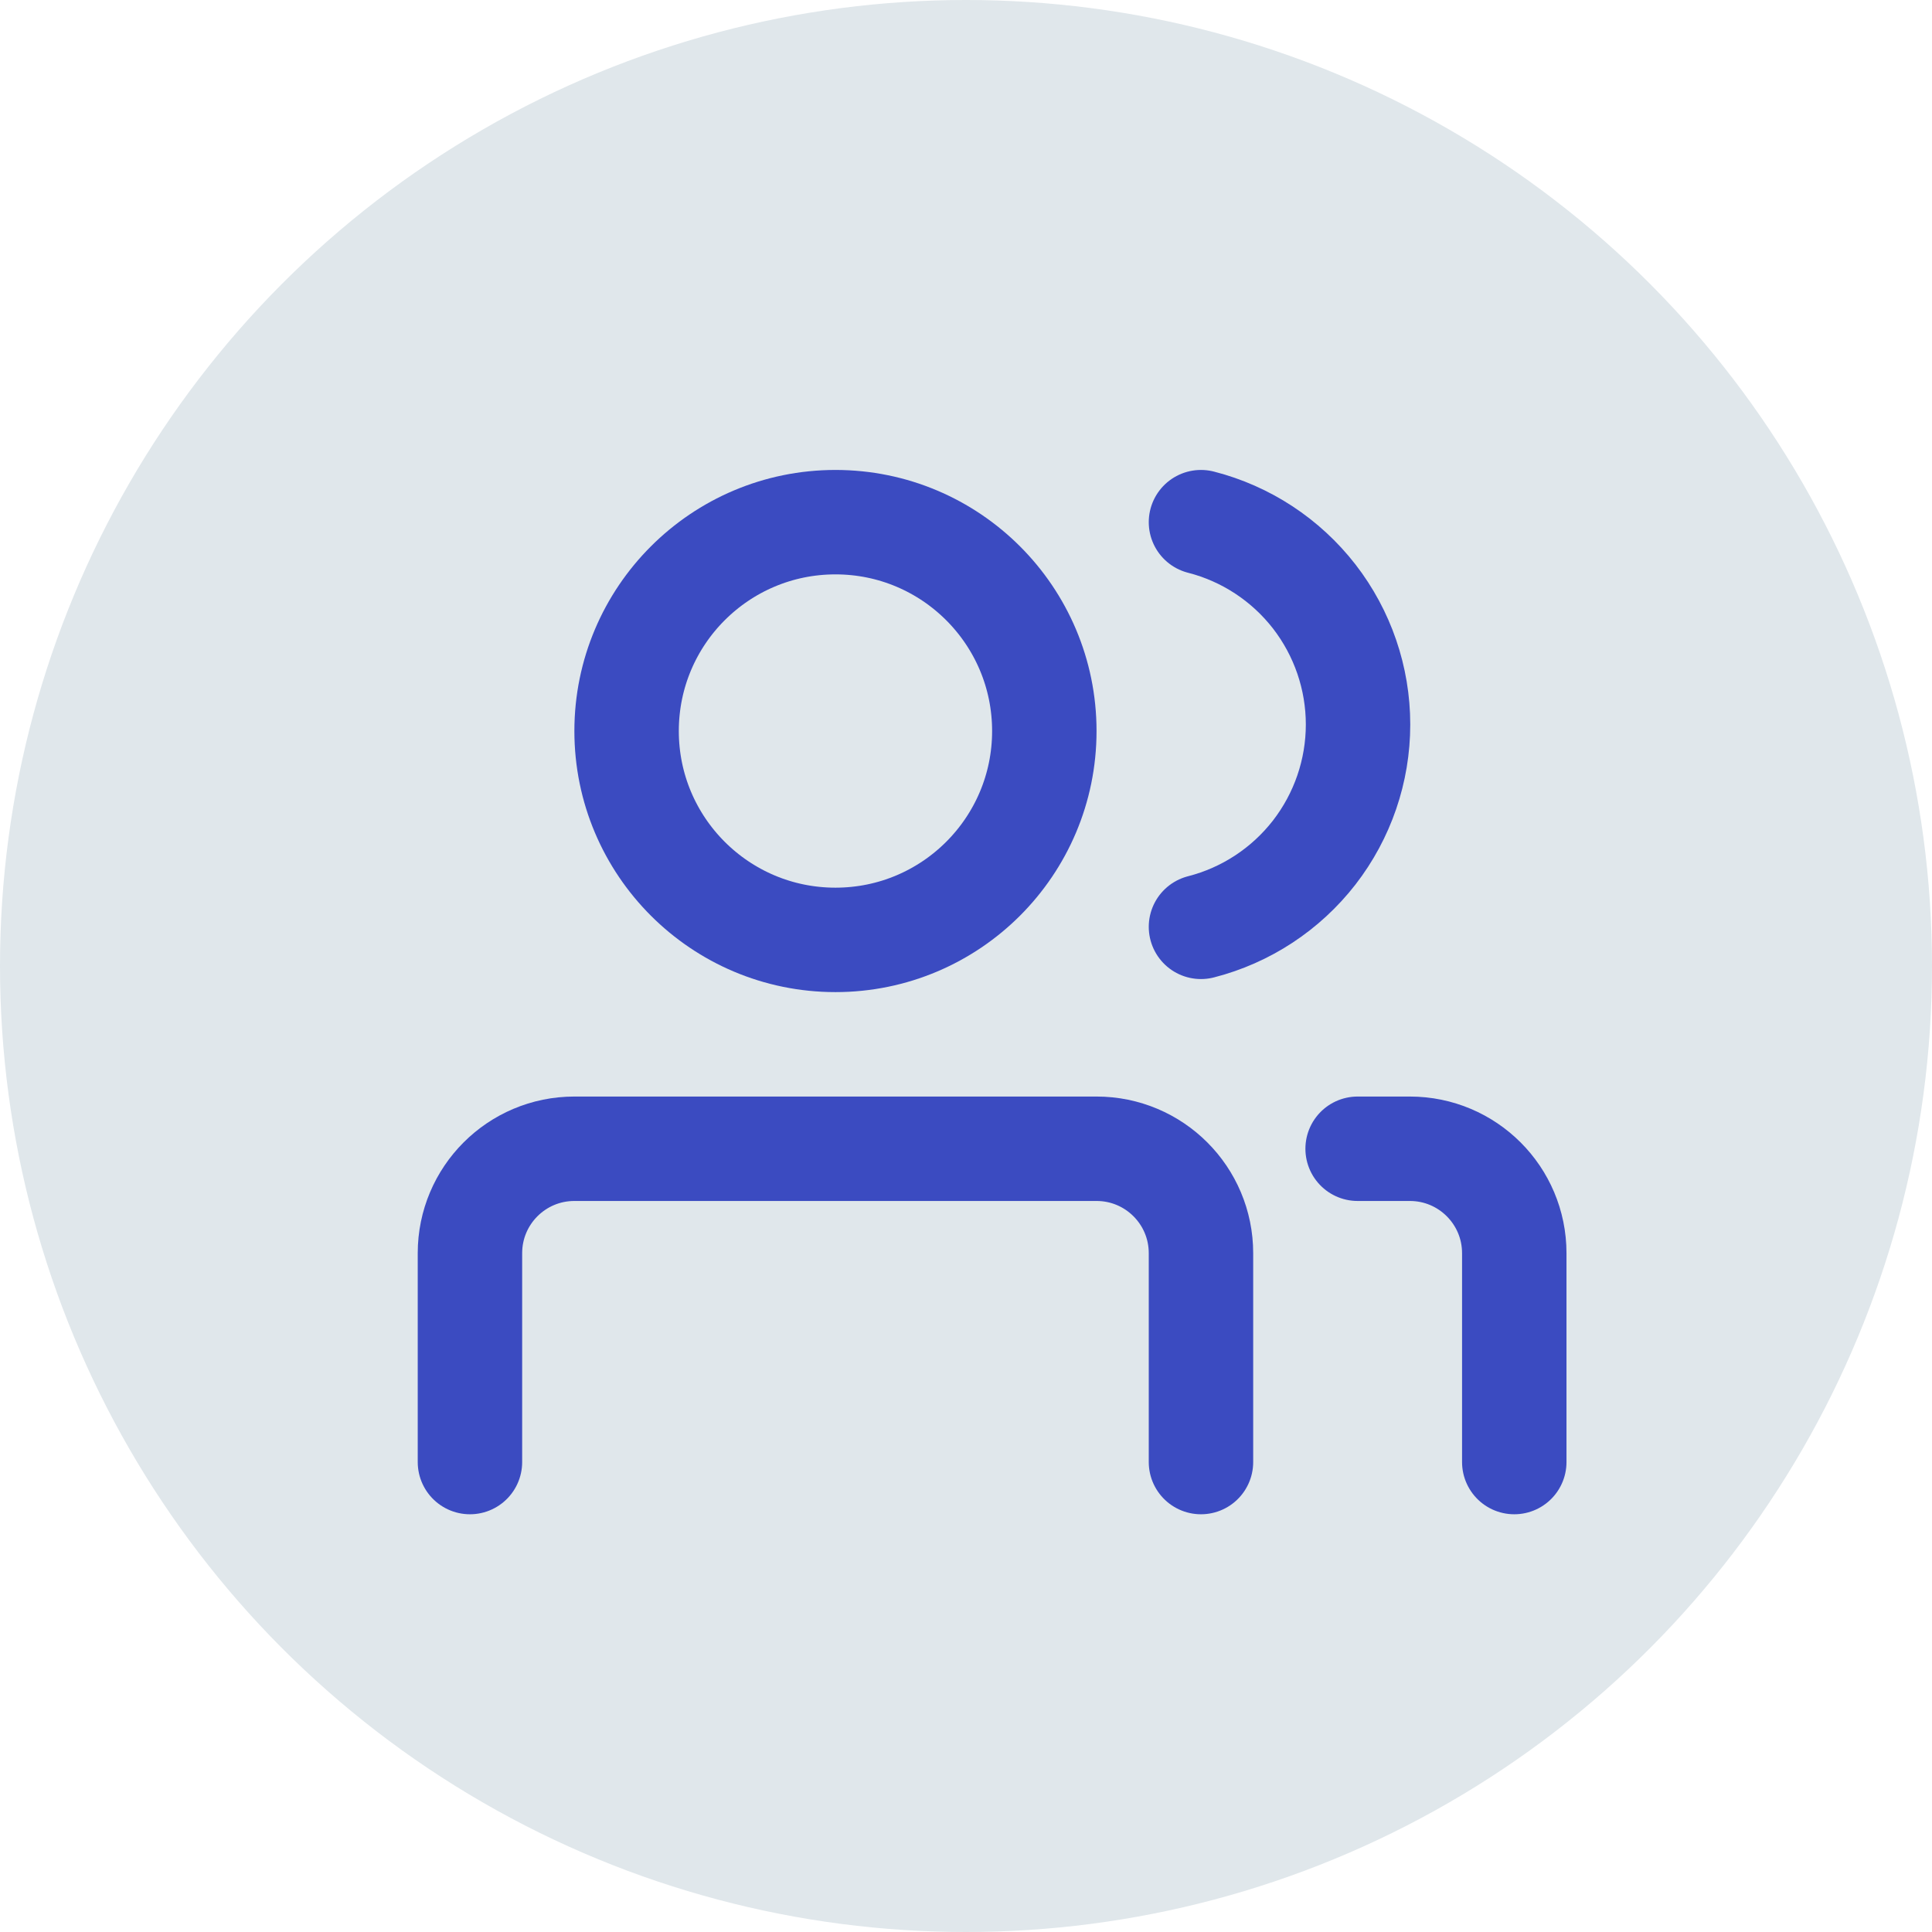 <svg width="37" height="37" viewBox="0 0 37 37" fill="none" xmlns="http://www.w3.org/2000/svg">
<circle cx="18.5" cy="18.5" r="18.5" fill="#E0E7EB"/>
<path d="M16 18C18.209 18 20 16.209 20 14C20 11.791 18.209 10 16 10C13.791 10 12 11.791 12 14C12 16.209 13.791 18 16 18Z" stroke="#3B4BC1" stroke-width="2" stroke-linecap="round" stroke-linejoin="round"/>
<path d="M9 28V24C9 22.895 9.895 22 11 22H21C22.105 22 23 22.895 23 24V28" stroke="#3B4BC1" stroke-width="2" stroke-linecap="round" stroke-linejoin="round"/>
<path d="M23 10C23.86 10.22 24.623 10.721 25.168 11.422C25.712 12.124 26.008 12.987 26.008 13.875C26.008 14.763 25.712 15.626 25.168 16.328C24.623 17.029 23.86 17.53 23 17.75" stroke="#3B4BC1" stroke-width="2" stroke-linecap="round" stroke-linejoin="round"/>
<path d="M26 22H27C28.105 22 29 22.895 29 24V28" stroke="#3B4BC1" stroke-width="2" stroke-linecap="round" stroke-linejoin="round"/>
</svg>
